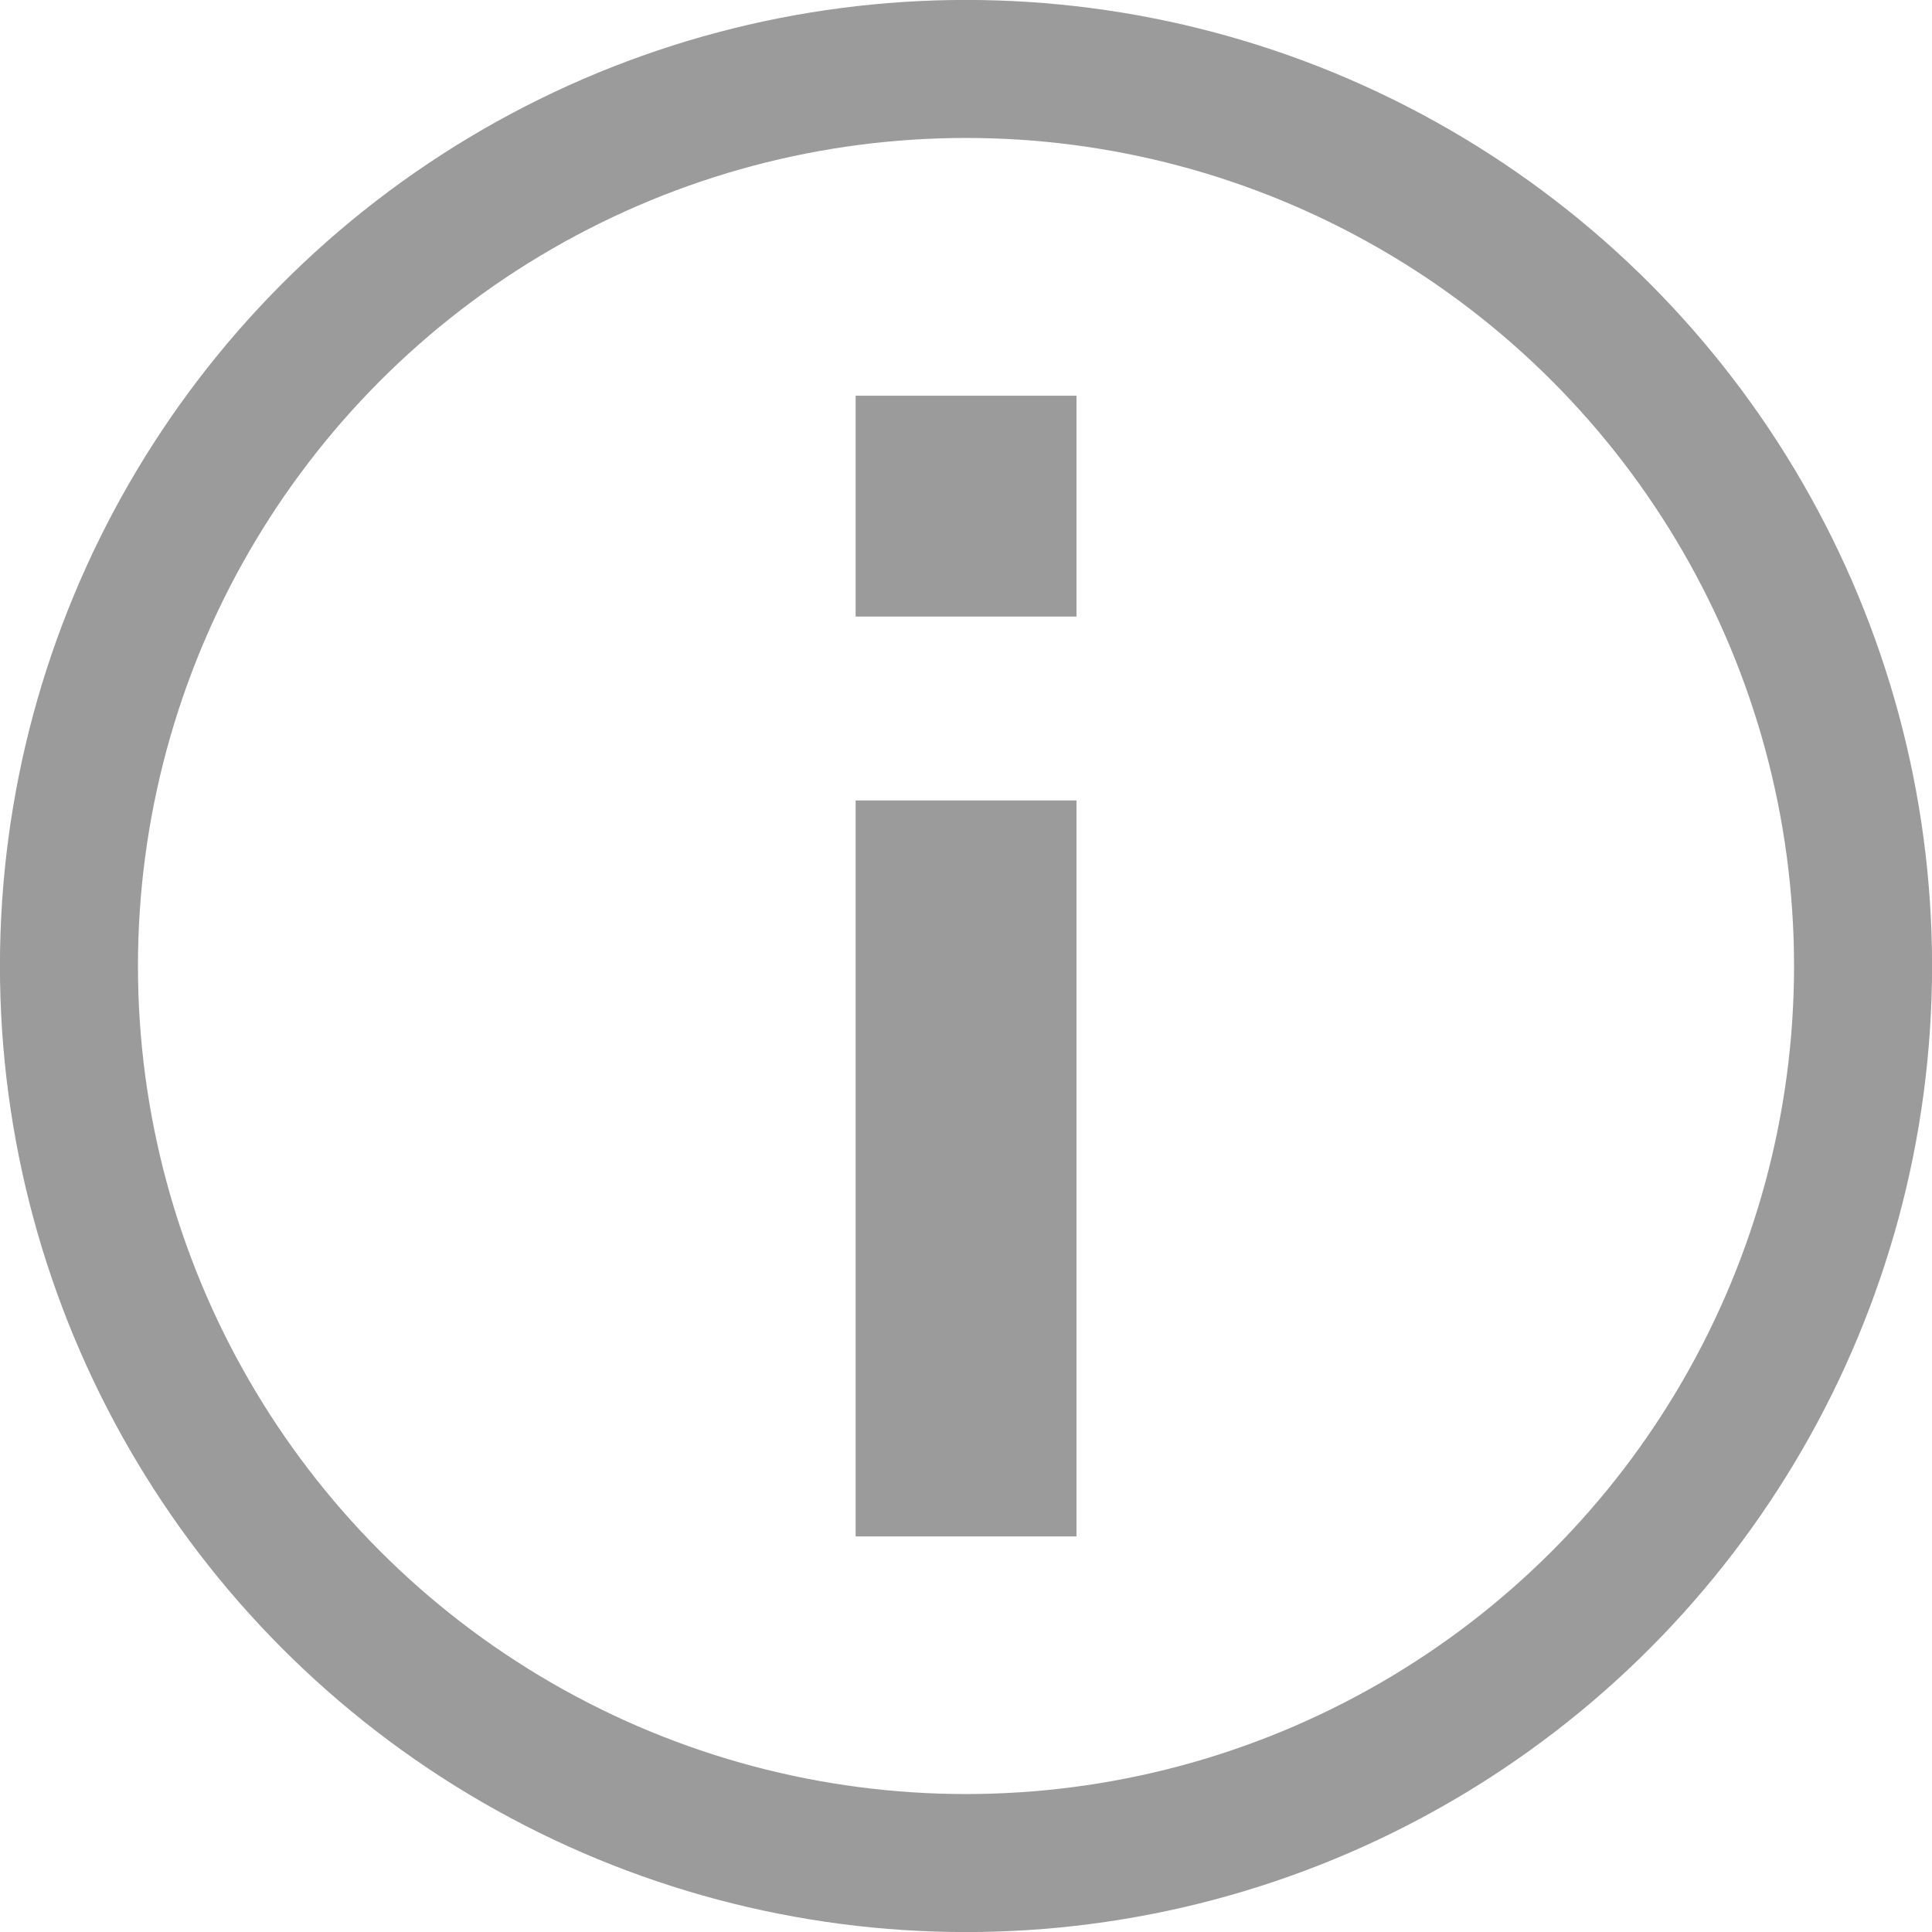 <svg width="16" height="16" viewBox="0 0 16 16" fill="none" xmlns="http://www.w3.org/2000/svg">
<circle cx="8" cy="8" r="7.429" stroke="#9C9B9B" stroke-width="1.143"/>
<rect x="7.086" y="3.277" width="1.829" height="1.829" fill="#9C9B9B"/>
<rect x="7.086" y="6.629" width="1.829" height="6.095" fill="#9C9B9B"/>
</svg>
